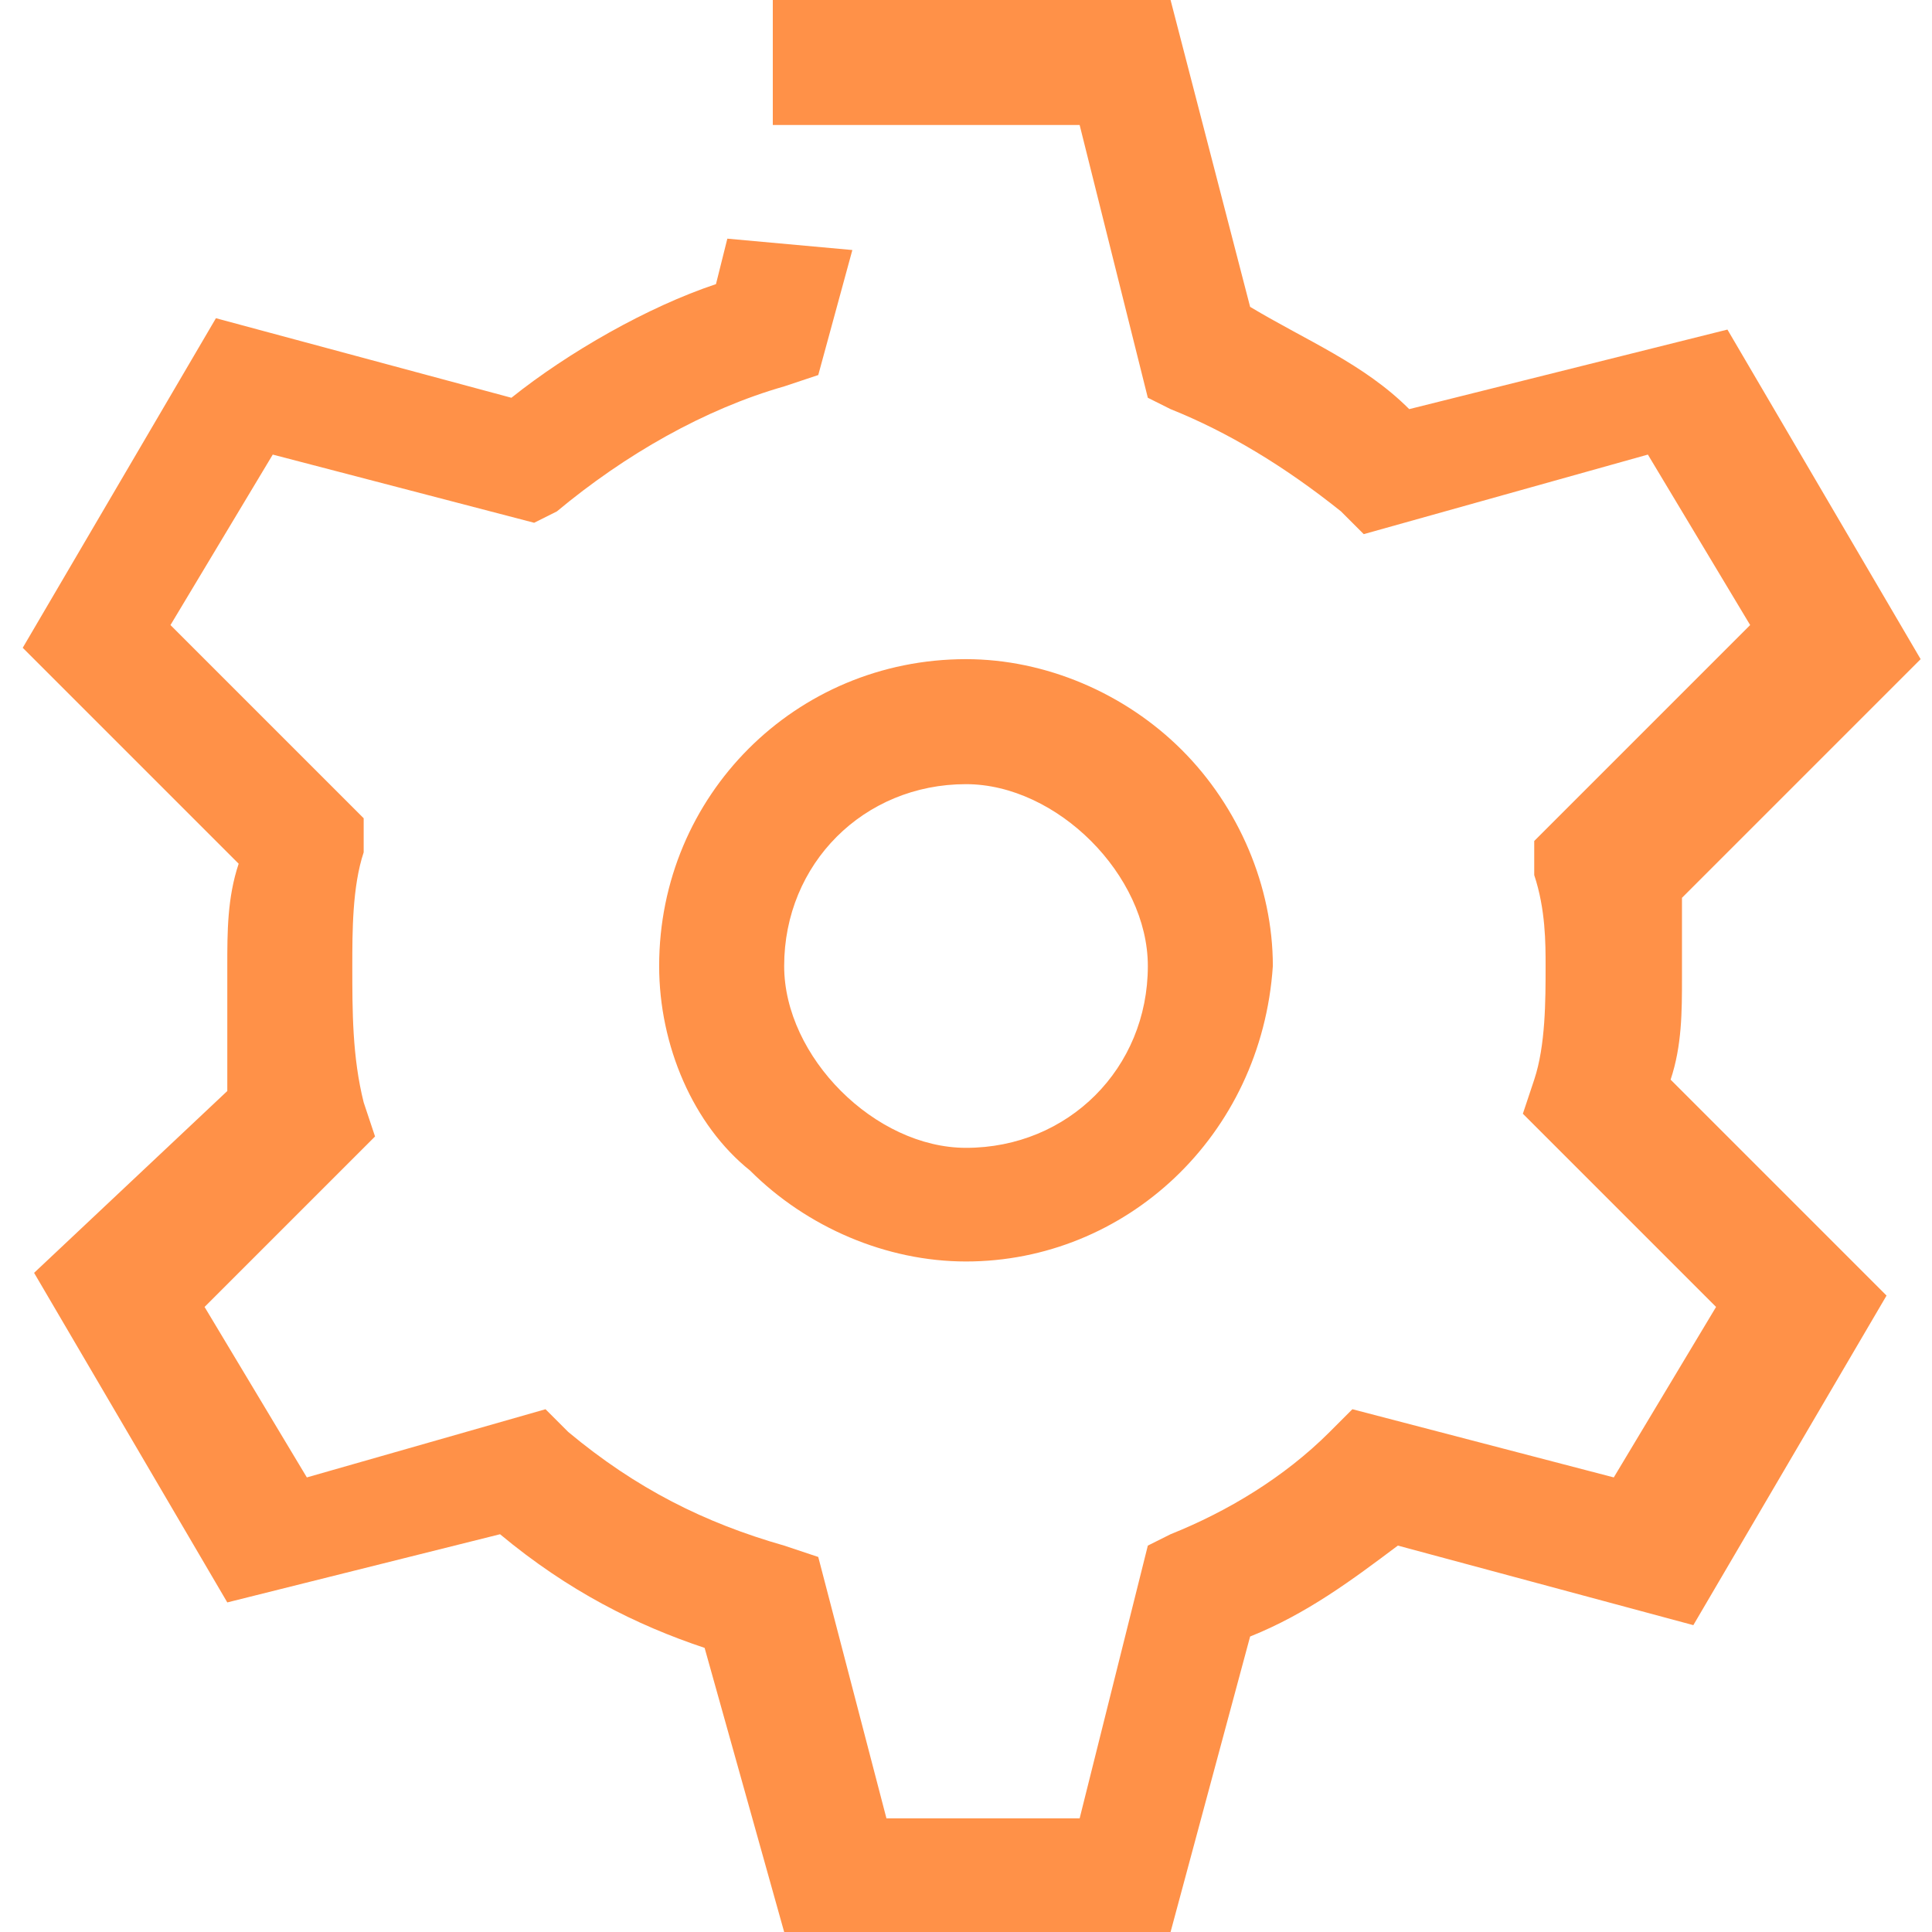 <?xml version="1.0" encoding="utf-8"?>
<!-- Generator: Adobe Illustrator 18.1.0, SVG Export Plug-In . SVG Version: 6.00 Build 0)  -->
<svg version="1.1" id="Слой_1" xmlns="http://www.w3.org/2000/svg" xmlns:xlink="http://www.w3.org/1999/xlink" x="0px" y="0px"
	 viewBox="0 0 17 17" enable-background="new 0 0 17 17" xml:space="preserve">
<g>
	<g>
		<g>
			<g>
				<path fill="#FF9148" d="M8.5,11.1L8.5,11.1c-0.7,0-1.4-0.3-1.9-0.8C6.1,9.9,5.8,9.2,5.8,8.5C5.8,7,7,5.8,8.5,5.8
					c0.7,0,1.4,0.3,1.9,0.8c0.5,0.5,0.8,1.2,0.8,1.9C11.1,10,9.9,11.1,8.5,11.1z M8.5,6.9c-0.9,0-1.6,0.7-1.6,1.6
					c0,0.4,0.2,0.8,0.5,1.1c0.3,0.3,0.7,0.5,1.1,0.5l0,0.5v-0.5c0.9,0,1.6-0.7,1.6-1.6c0-0.4-0.2-0.8-0.5-1.1S8.9,6.9,8.5,6.9z"/>
			</g>
		</g>
		<g>
			<g>
				<path fill="#FF9148" stroke="#FF9148" stroke-width="2" stroke-miterlimit="10" d="M5.5,12.7"/>
			</g>
		</g>
	</g>
	<g>
		<path fill="#FF9148" d="M10.3,17l-3.4,0l-0.7-2.5c-0.6-0.2-1.2-0.5-1.8-1l-2.4,0.6l-1.7-2.9l1.7-1.6C2,9.2,2,8.8,2,8.5
			c0-0.3,0-0.6,0.1-0.9L0.2,5.7l1.7-2.9l2.6,0.7c0.5-0.4,1.2-0.8,1.8-1l0.1-0.4l1.1,0.1L7.2,3.3L6.9,3.4C6.2,3.6,5.5,4,4.9,4.5
			L4.7,4.6L2.4,4L1.5,5.5l1.7,1.7L3.2,7.5c-0.1,0.3-0.1,0.7-0.1,1c0,0.4,0,0.8,0.1,1.2l0.1,0.3l-1.5,1.5l0.9,1.5l2.1-0.6l0.2,0.2
			c0.6,0.5,1.2,0.8,1.9,1l0.3,0.1l0.6,2.3l1.7,0l0.6-2.4l0.2-0.1c0.5-0.2,1-0.5,1.4-0.9l0.2-0.2l2.3,0.6l0.9-1.5l-1.7-1.7l0.1-0.3
			c0.1-0.3,0.1-0.7,0.1-1c0-0.2,0-0.5-0.1-0.8l0-0.3l1.9-1.9l-0.9-1.5l-2.5,0.7l-0.2-0.2c-0.5-0.4-1-0.7-1.5-0.9l-0.2-0.1L9.5,1.1
			l-2.7,0l0-1.1l3.5,0L11,2.7C11.5,3,12,3.2,12.4,3.6l2.8-0.7l1.7,2.9l-2.1,2.1c0,0.2,0,0.5,0,0.7c0,0.3,0,0.6-0.1,0.9l1.9,1.9
			l-1.7,2.9l-2.6-0.7c-0.4,0.3-0.8,0.6-1.3,0.8L10.3,17z"/>
	</g>
</g>
</svg>
